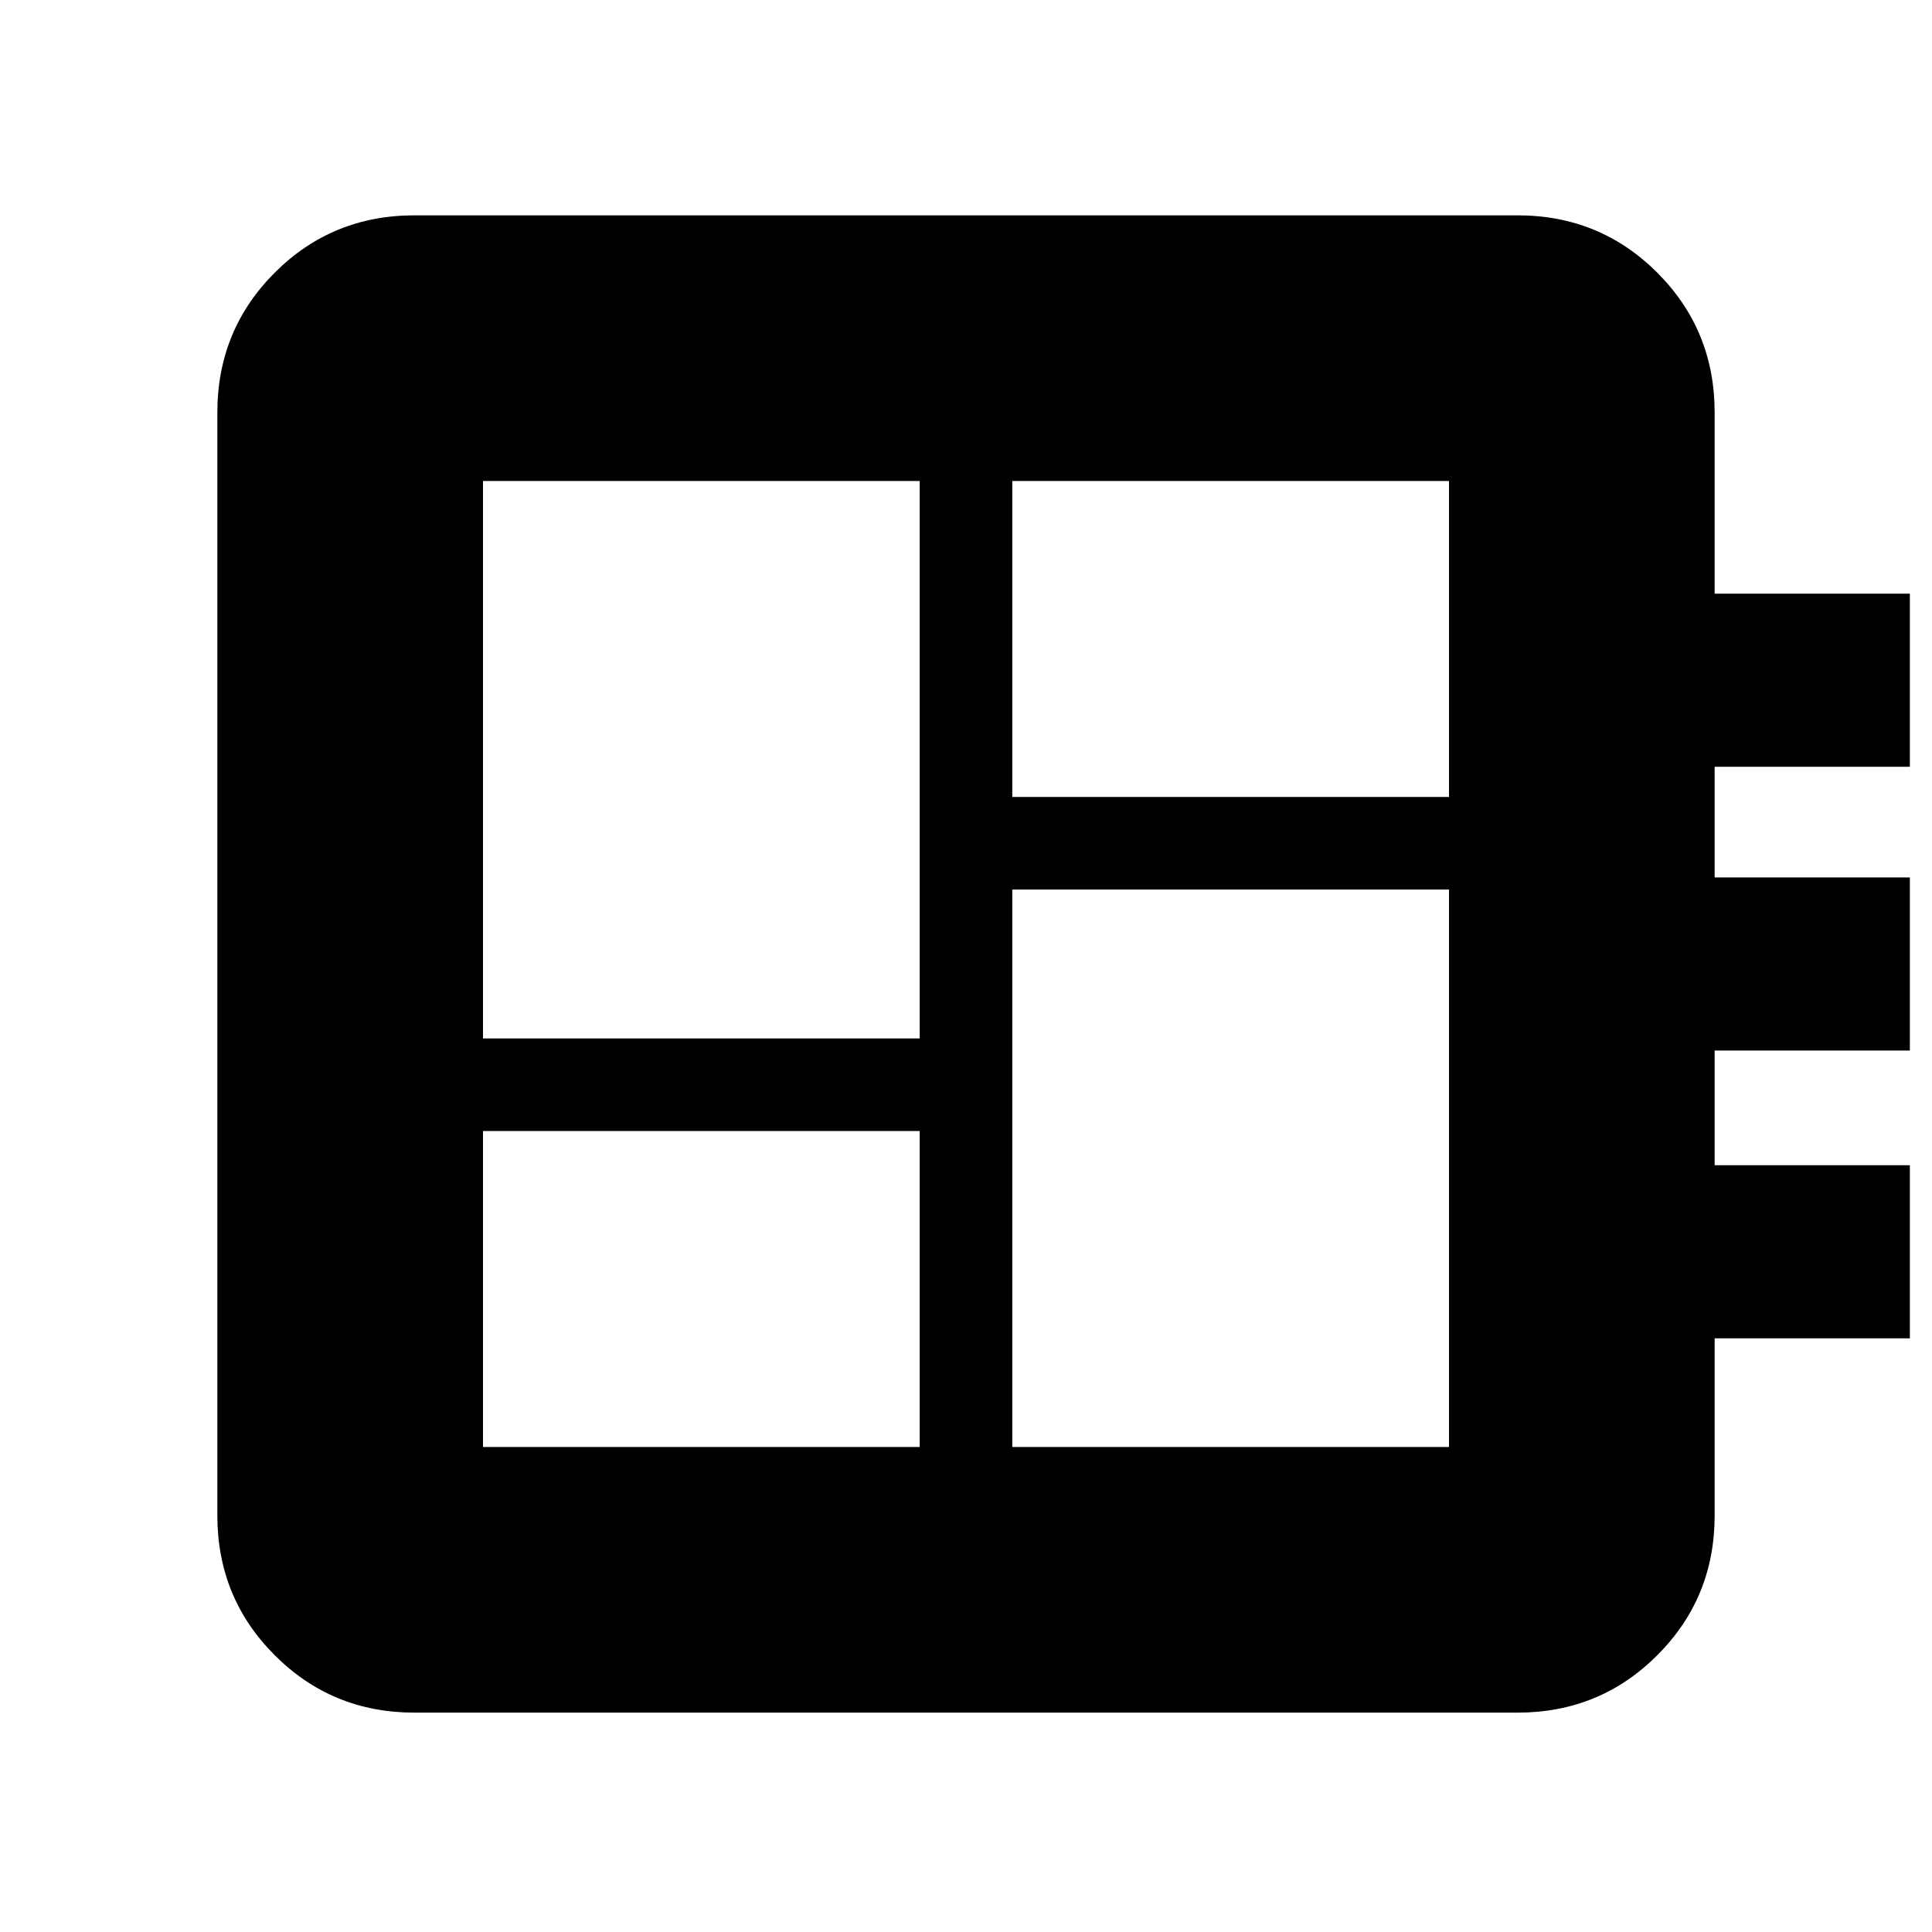 <svg xmlns="http://www.w3.org/2000/svg" height="24" width="24"><path d="M6 17.975h5.425V14.05H6ZM6 12.9h5.425V5.975H6Zm6.575 5.075H18V11.05h-5.425Zm0-8.075H18V5.975h-5.425ZM5.15 21.275q-1.025 0-1.737-.713-.713-.712-.713-1.737v-13.7q0-1.025.713-1.738.712-.712 1.737-.712h13.7q1.025 0 1.737.712.713.713.713 1.738v2.25h2.425v2.15H21.3V10.9h2.425v2.15H21.3v1.425h2.425v2.15H21.3v2.2q0 1.025-.713 1.737-.712.713-1.737.713Z"/></svg>